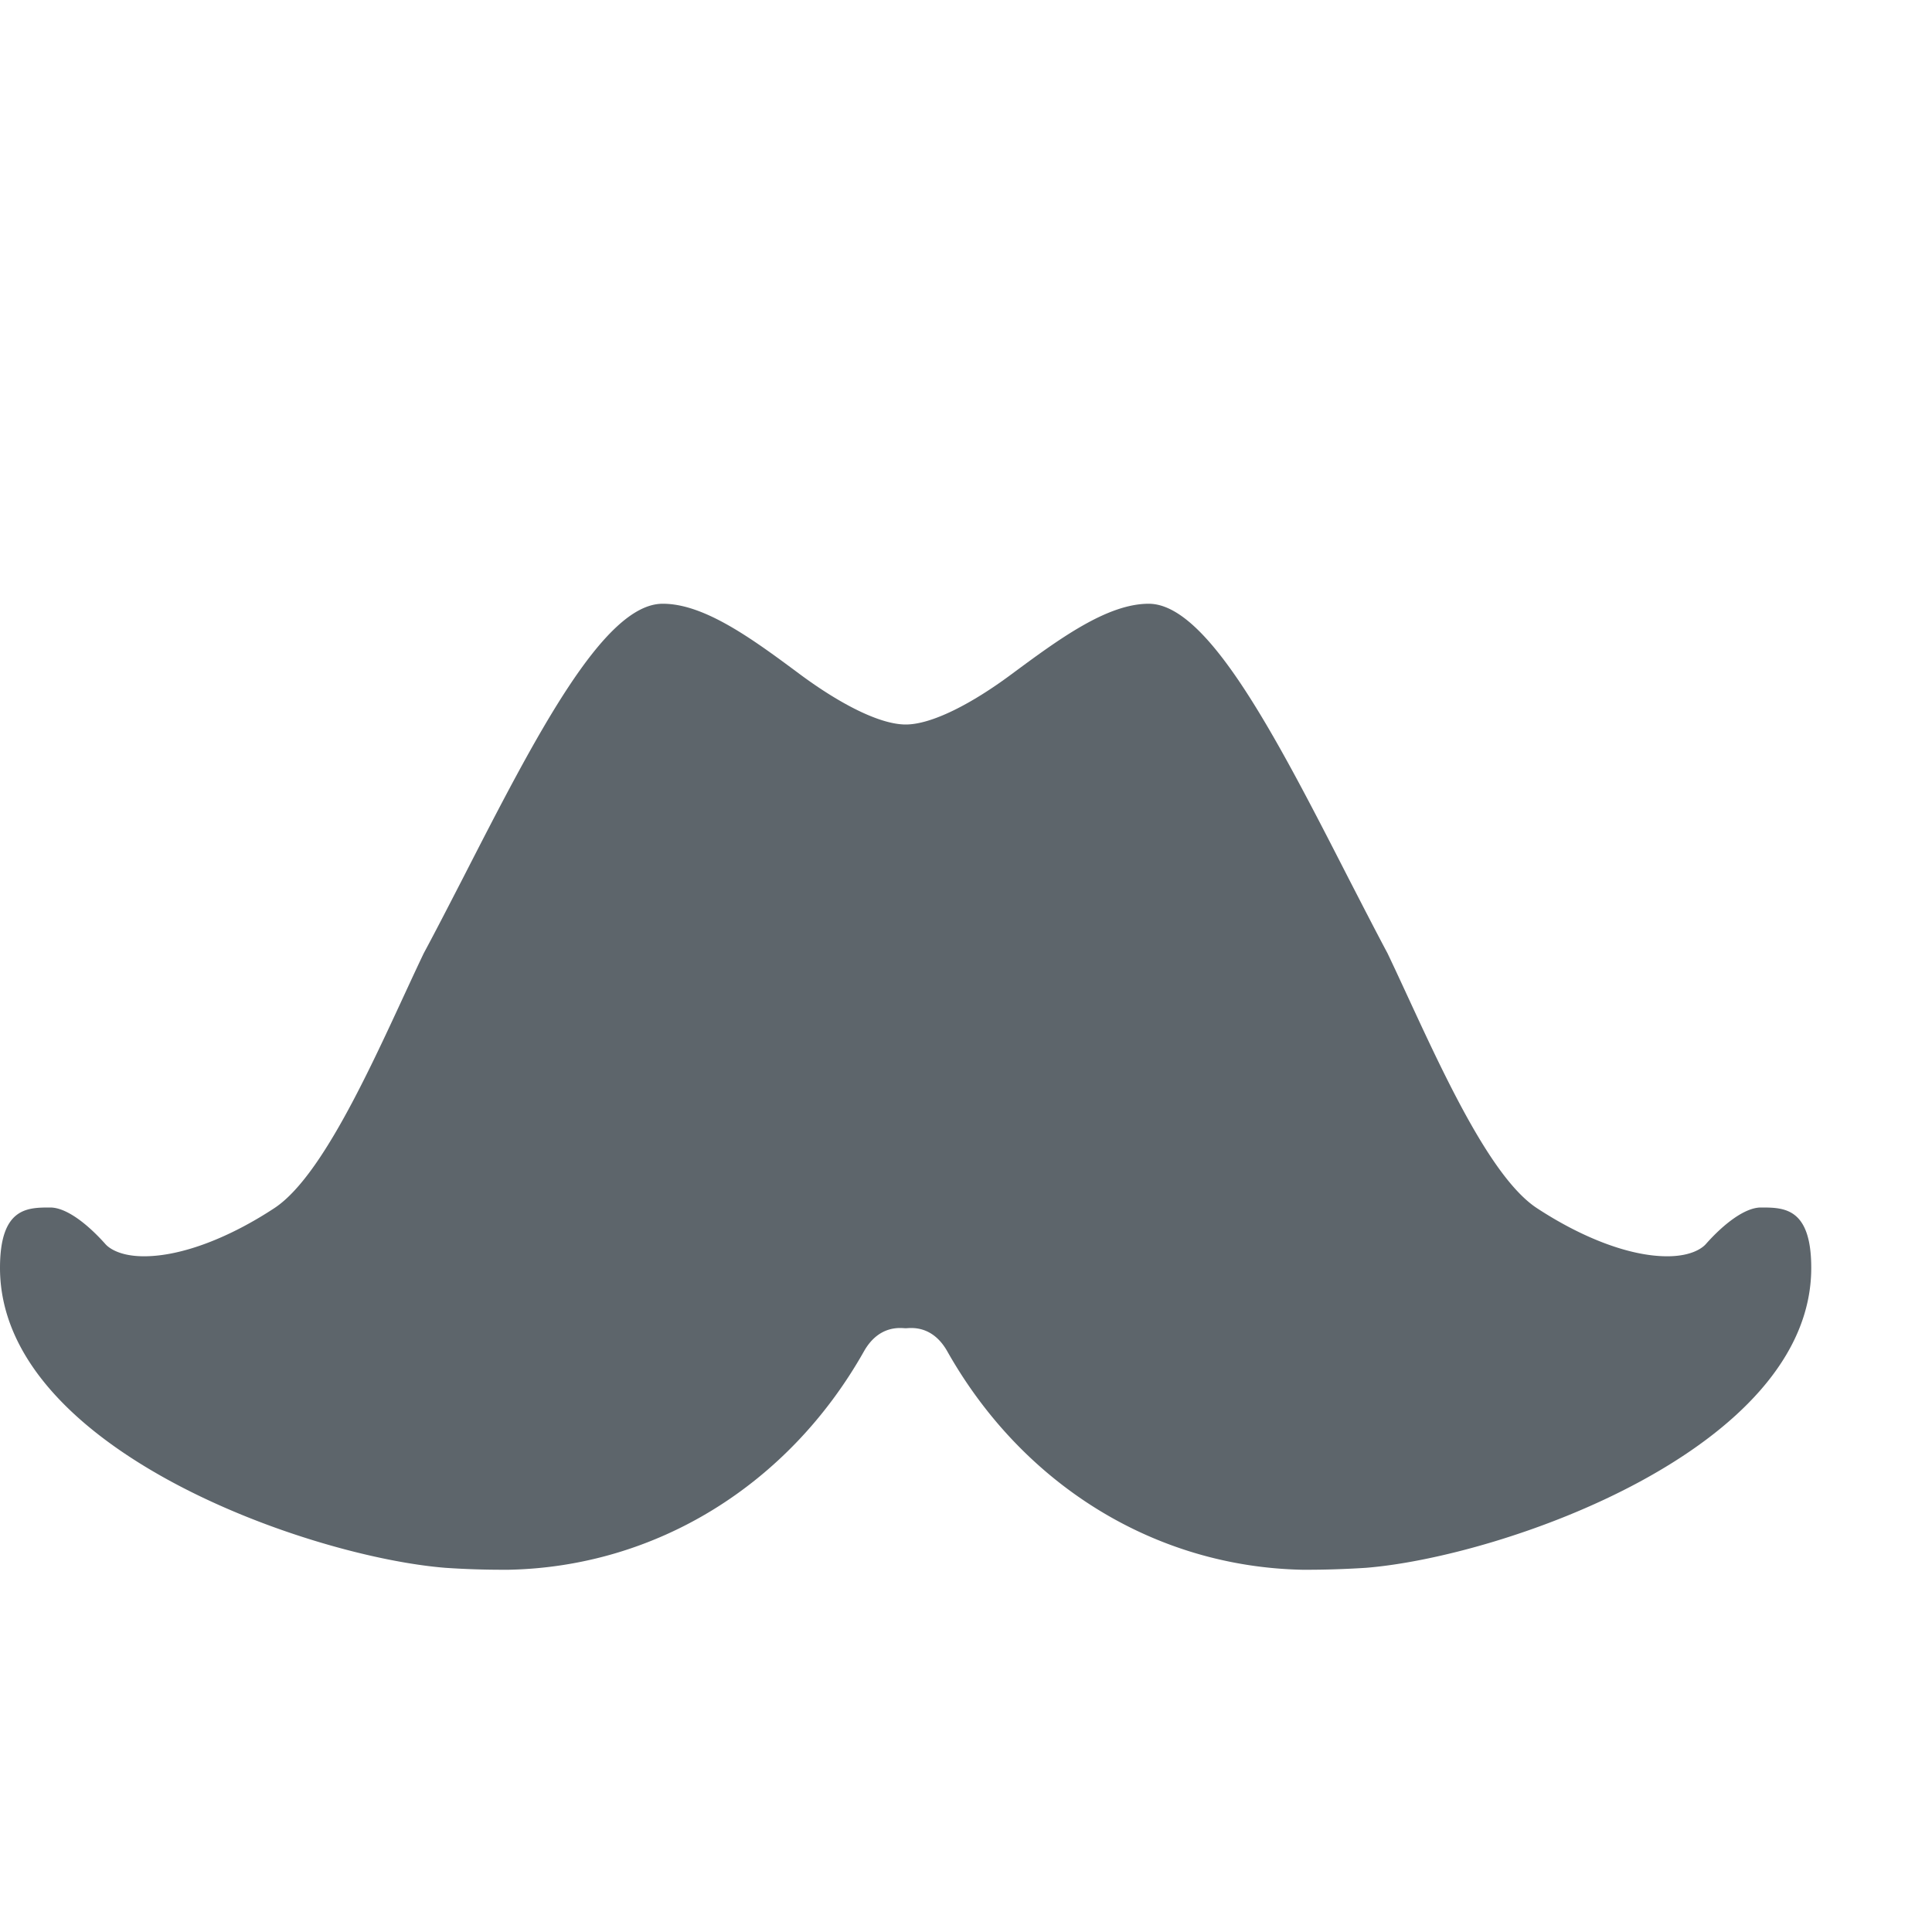 <svg xmlns="http://www.w3.org/2000/svg" width="16" height="16"><defs><style id="current-color-scheme" type="text/css"></style></defs><path d="M5.488 5c-.49 0-1.055 1.103-1.653 2.27-.112.217-.22.428-.326.625-.337.706-.793 1.812-1.232 2.107-.368.243-.767.402-1.084.402-.215 0-.3-.078-.32-.101C.725 10.137.55 10 .416 10 .227 10 0 10 0 10.5c0 1.5 2.555 2.393 3.688 2.484a7 7 0 0 0 .485.016h.04c1.22-.025 2.317-.701 2.942-1.809.128-.226.313-.191.345-.191.033 0 .217-.035.345.191.625 1.108 1.722 1.784 2.94 1.809h.042c.165 0 .326-.006.485-.016C12.445 12.893 15 12 15 10.5c0-.5-.227-.5-.417-.5-.133 0-.309.137-.456.303-.02.023-.105.101-.32.101-.317 0-.715-.159-1.084-.402-.44-.295-.895-1.401-1.232-2.107-.105-.197-.213-.408-.325-.625C10.568 6.102 10.002 5 9.513 5c-.348 0-.75.298-1.138.585-.323.24-.657.415-.874.415-.218 0-.551-.175-.875-.415C6.24 5.298 5.837 5 5.49 5z" fill="currentColor" fill-rule="evenodd" color="#5d656b"/></svg>